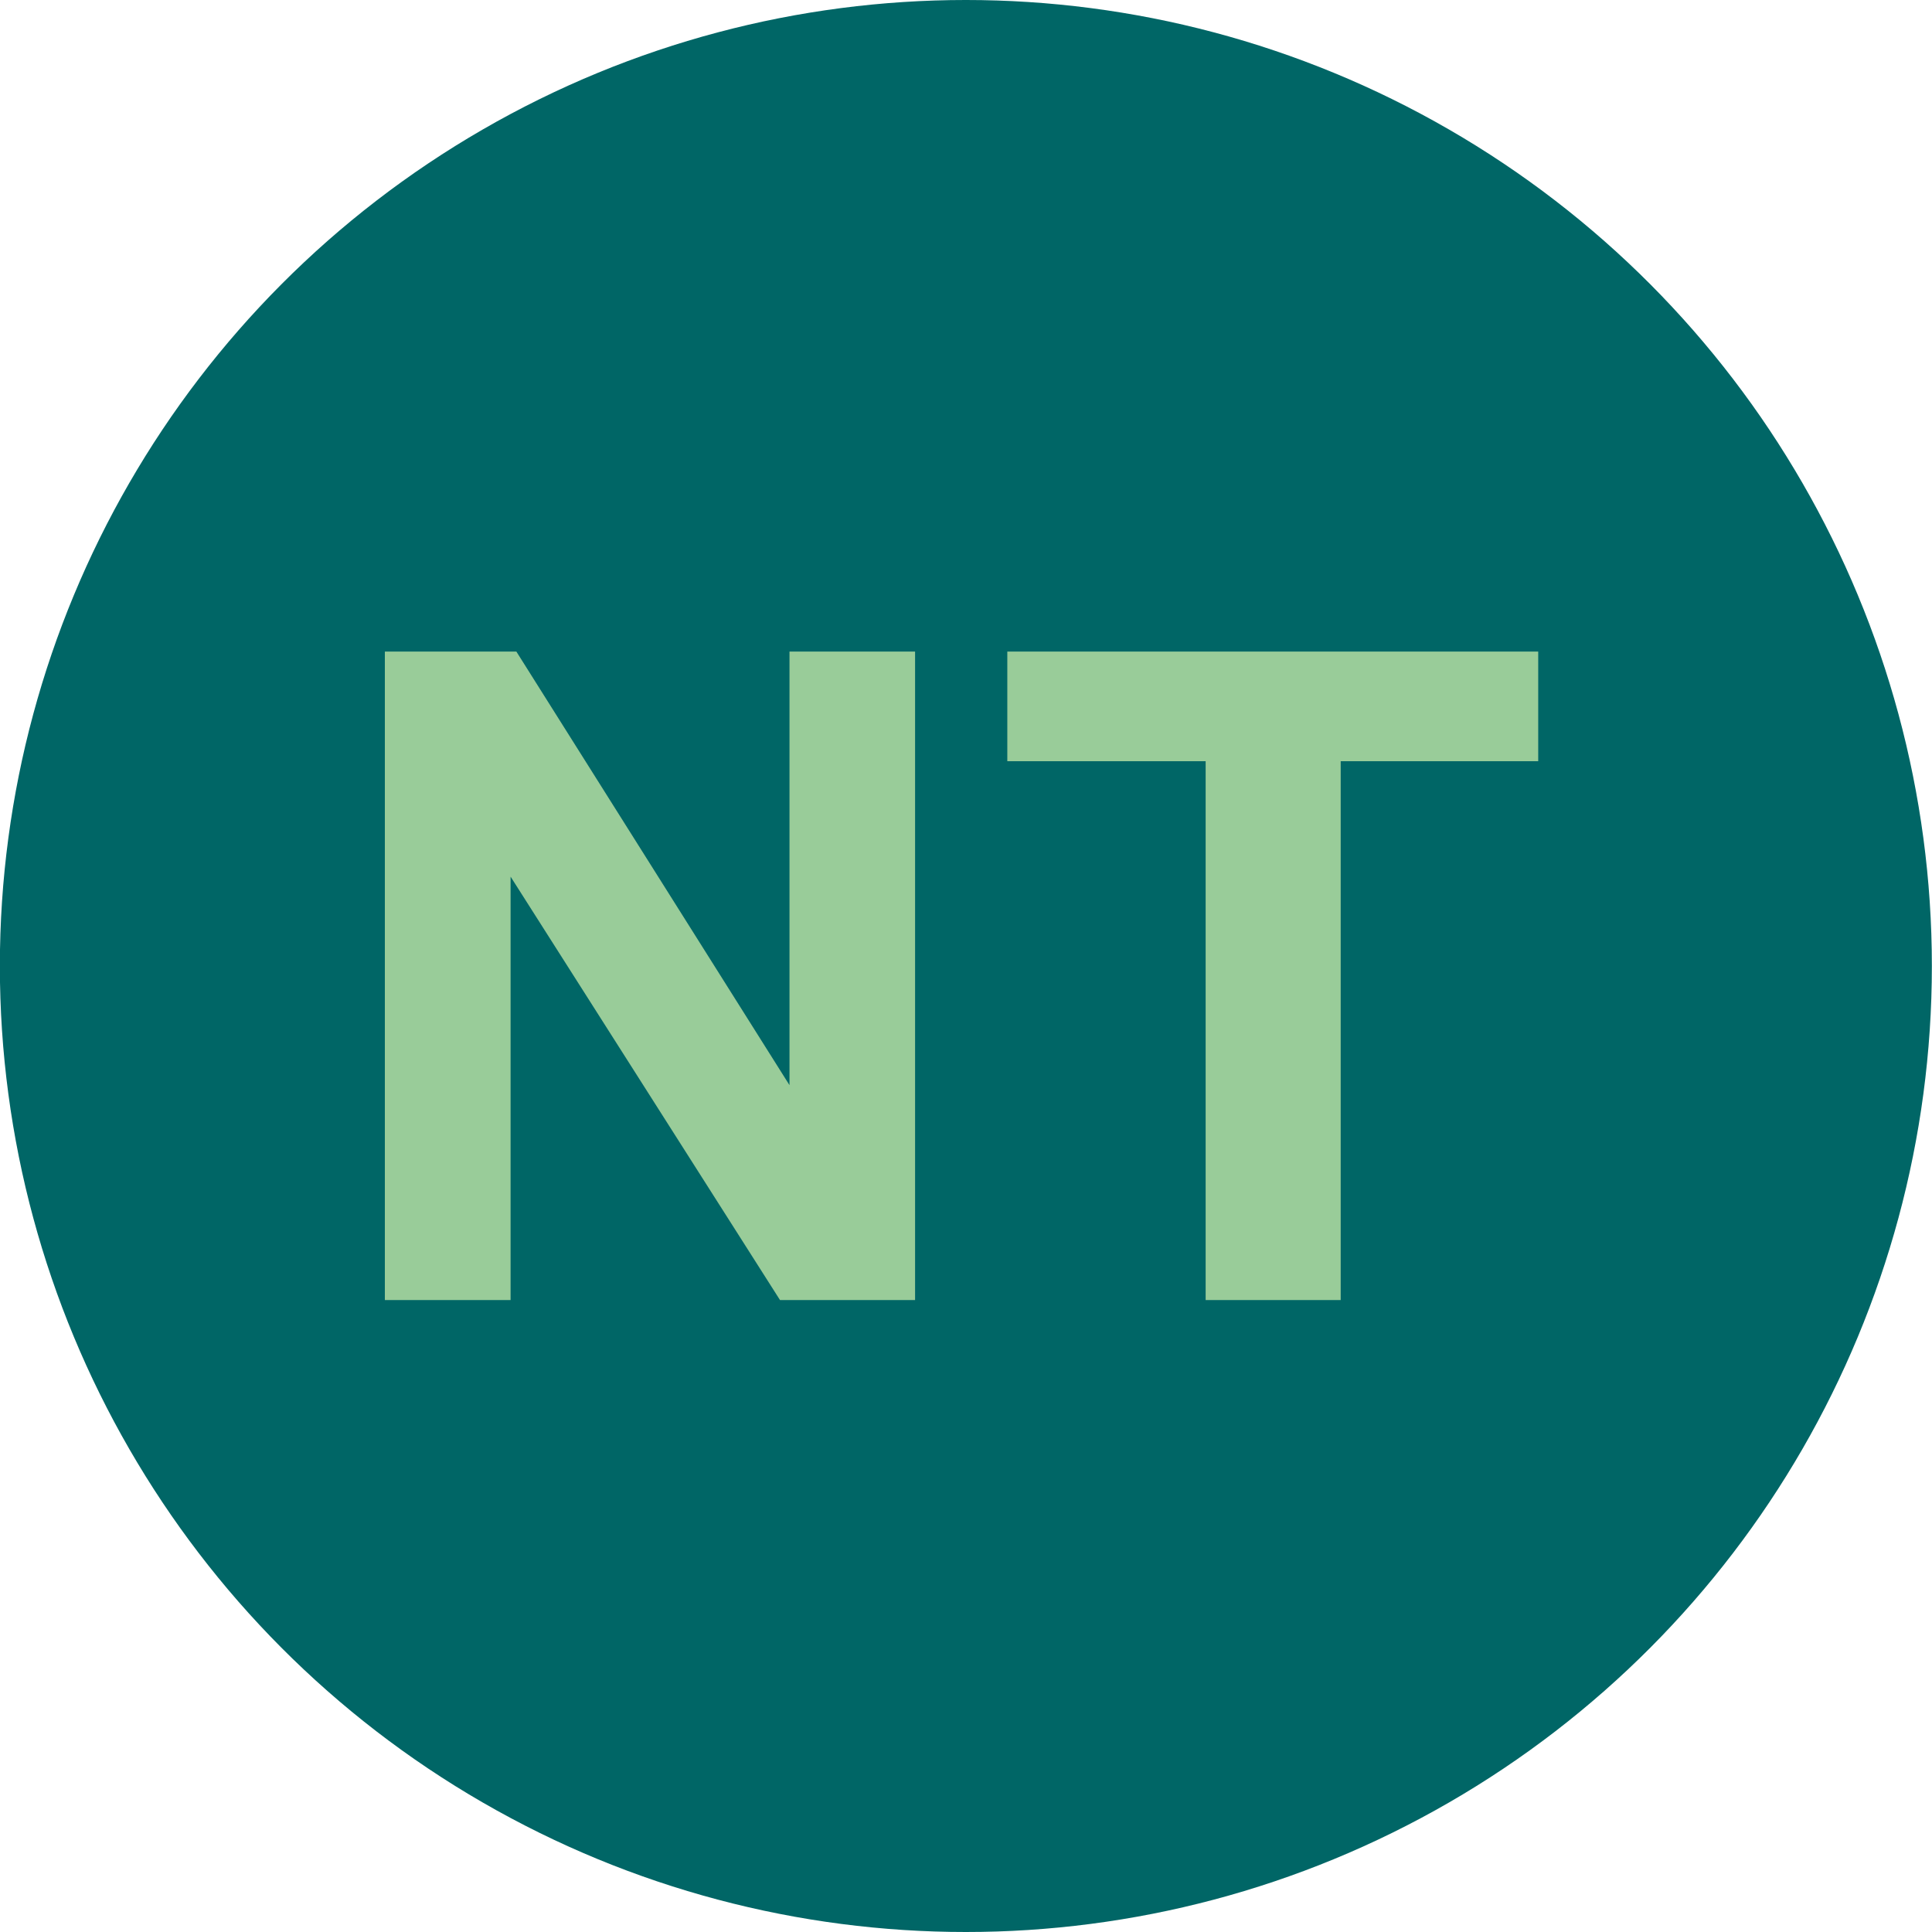 <?xml version="1.0" encoding="UTF-8" standalone="no"?>
<!-- Created with Inkscape (http://www.inkscape.org/) -->

<svg
   width="14.076mm"
   height="14.076mm"
   viewBox="0 0 14.076 14.076"
   version="1.1"
   id="svg1"
   inkscape:export-filename="vulnerable.svg"
   inkscape:export-xdpi="96"
   inkscape:export-ydpi="96"
   xmlns:inkscape="http://www.inkscape.org/namespaces/inkscape"
   xmlns:sodipodi="http://sodipodi.sourceforge.net/DTD/sodipodi-0.dtd"
   xmlns="http://www.w3.org/2000/svg"
   xmlns:svg="http://www.w3.org/2000/svg">
  <sodipodi:namedview
     id="namedview1"
     pagecolor="#ffffff"
     bordercolor="#000000"
     borderopacity="0.25"
     inkscape:showpageshadow="2"
     inkscape:pageopacity="0.0"
     inkscape:pagecheckerboard="0"
     inkscape:deskcolor="#d1d1d1"
     inkscape:document-units="mm"
     inkscape:zoom="1.0242632"
     inkscape:cx="461.79536"
     inkscape:cy="476.92819"
     inkscape:window-width="1920"
     inkscape:window-height="1009"
     inkscape:window-x="1912"
     inkscape:window-y="-8"
     inkscape:window-maximized="1"
     inkscape:current-layer="layer1" />
  <defs
     id="defs1" />
  <g
     inkscape:label="Layer 1"
     inkscape:groupmode="layer"
     id="layer1"
     transform="translate(-188.913,-114.035)">
    <circle
       cx="195.95"
       r="7.038"
       fill="#006666"
       id="circle6"
       cy="121.073"
       style="stroke-width:0.529" />
    <path
       fill="#99cc99"
       d="m 191.717,123.507 v -4.725 h 0.958 l 1.99,3.159 v -3.159 H 195.58 v 4.725 h -0.984 l -1.963,-3.085 v 3.085 z m 5.98,0 v -3.926 h -1.445 v -0.799 h 3.868 v 0.799 h -1.439 v 3.926 z"
       id="path12"
       style="stroke-width:0.529" />
  </g>
</svg>
